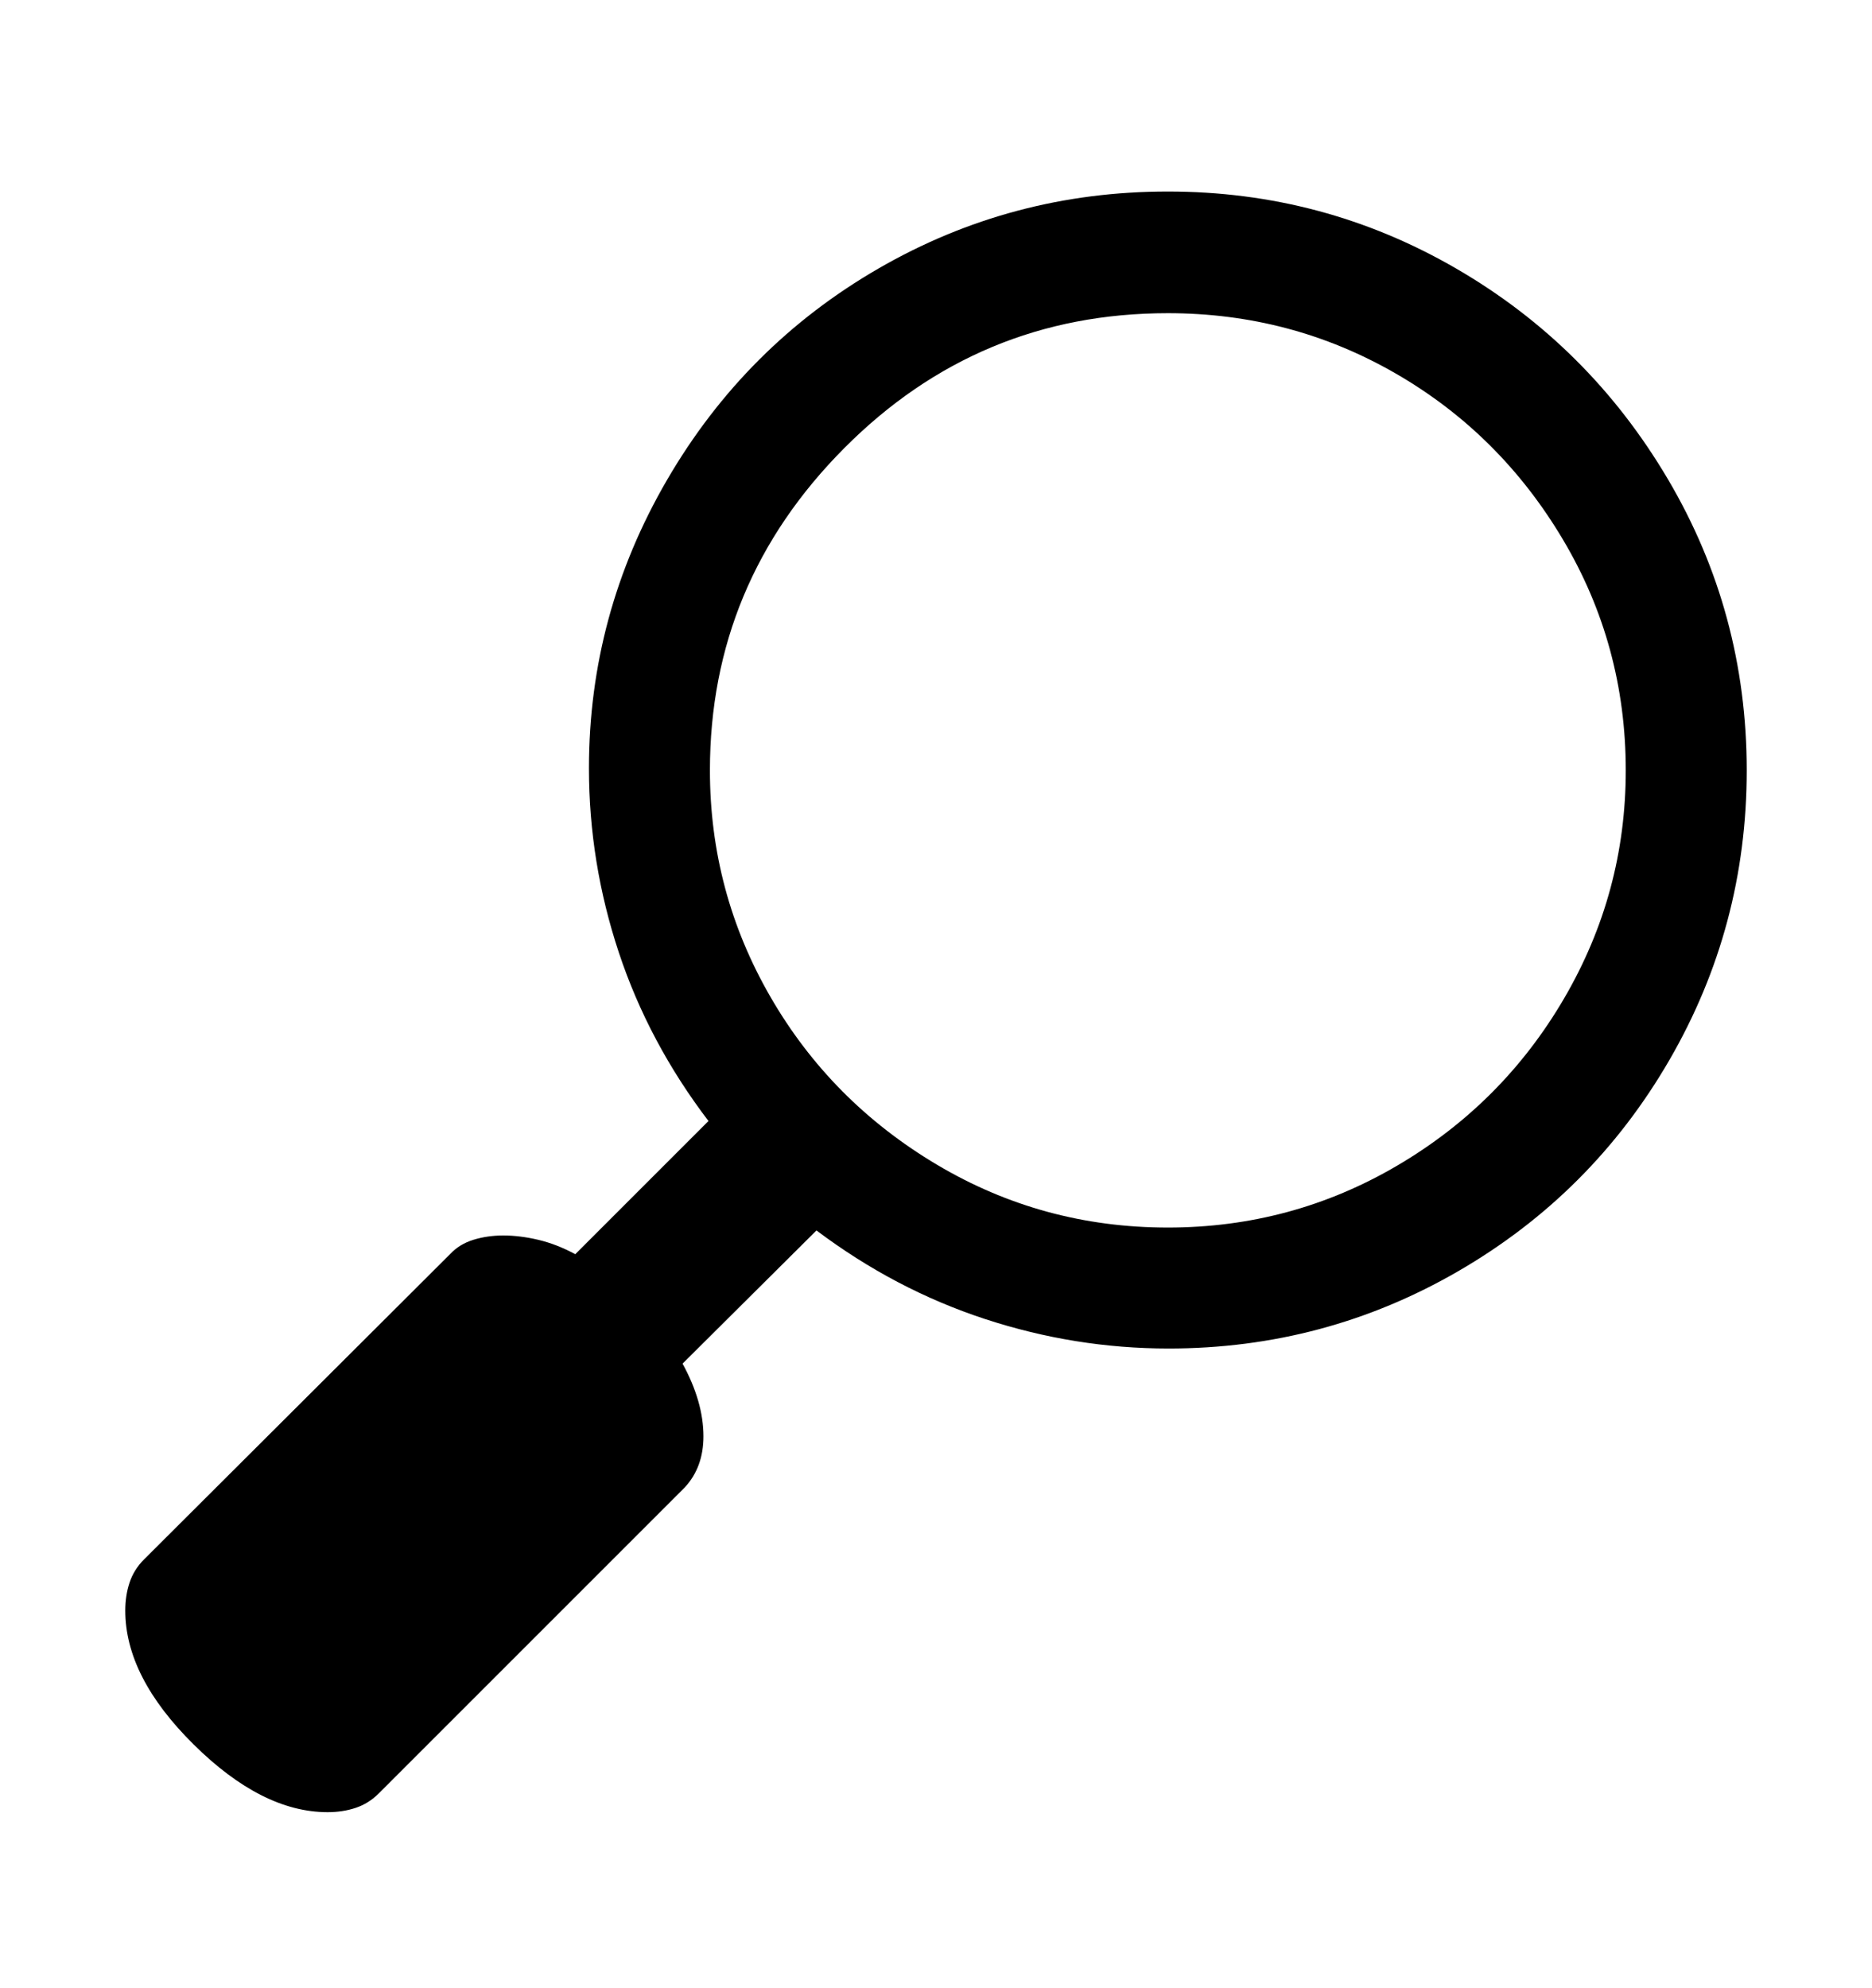<svg viewBox="0 0 2600 2760.837" xmlns="http://www.w3.org/2000/svg"><path d="M625 1742q13-14 32.5-20t41.5-6q23 0 48.5 6t51.5 20l185-185q-83-109-124.5-234t-41.5-256q0-214 108.5-400.5t293.5-293.5 402-107q216 0 400.5 107t294 292.5 109.5 404.5q0 217-107.5 402.5t-293 293-402.5 107.5q-130 0-255-41t-234-123l-186 185q29 53 29 101 0 43-26 71l-425 425q-14 14-32 20t-39 6q-91 0-186-94t-95-186q0-21 6-39t20-32z m1545.5-993q-87.5-147-232.5-230.5t-316-83.5q-263 0-449.5 187.5t-186.5 447.5q0 169 84 314.5t231 233 321 87.5q172 0 318.5-86t232-232.5 85.5-316.5q0-174-87.5-321z"/></svg>